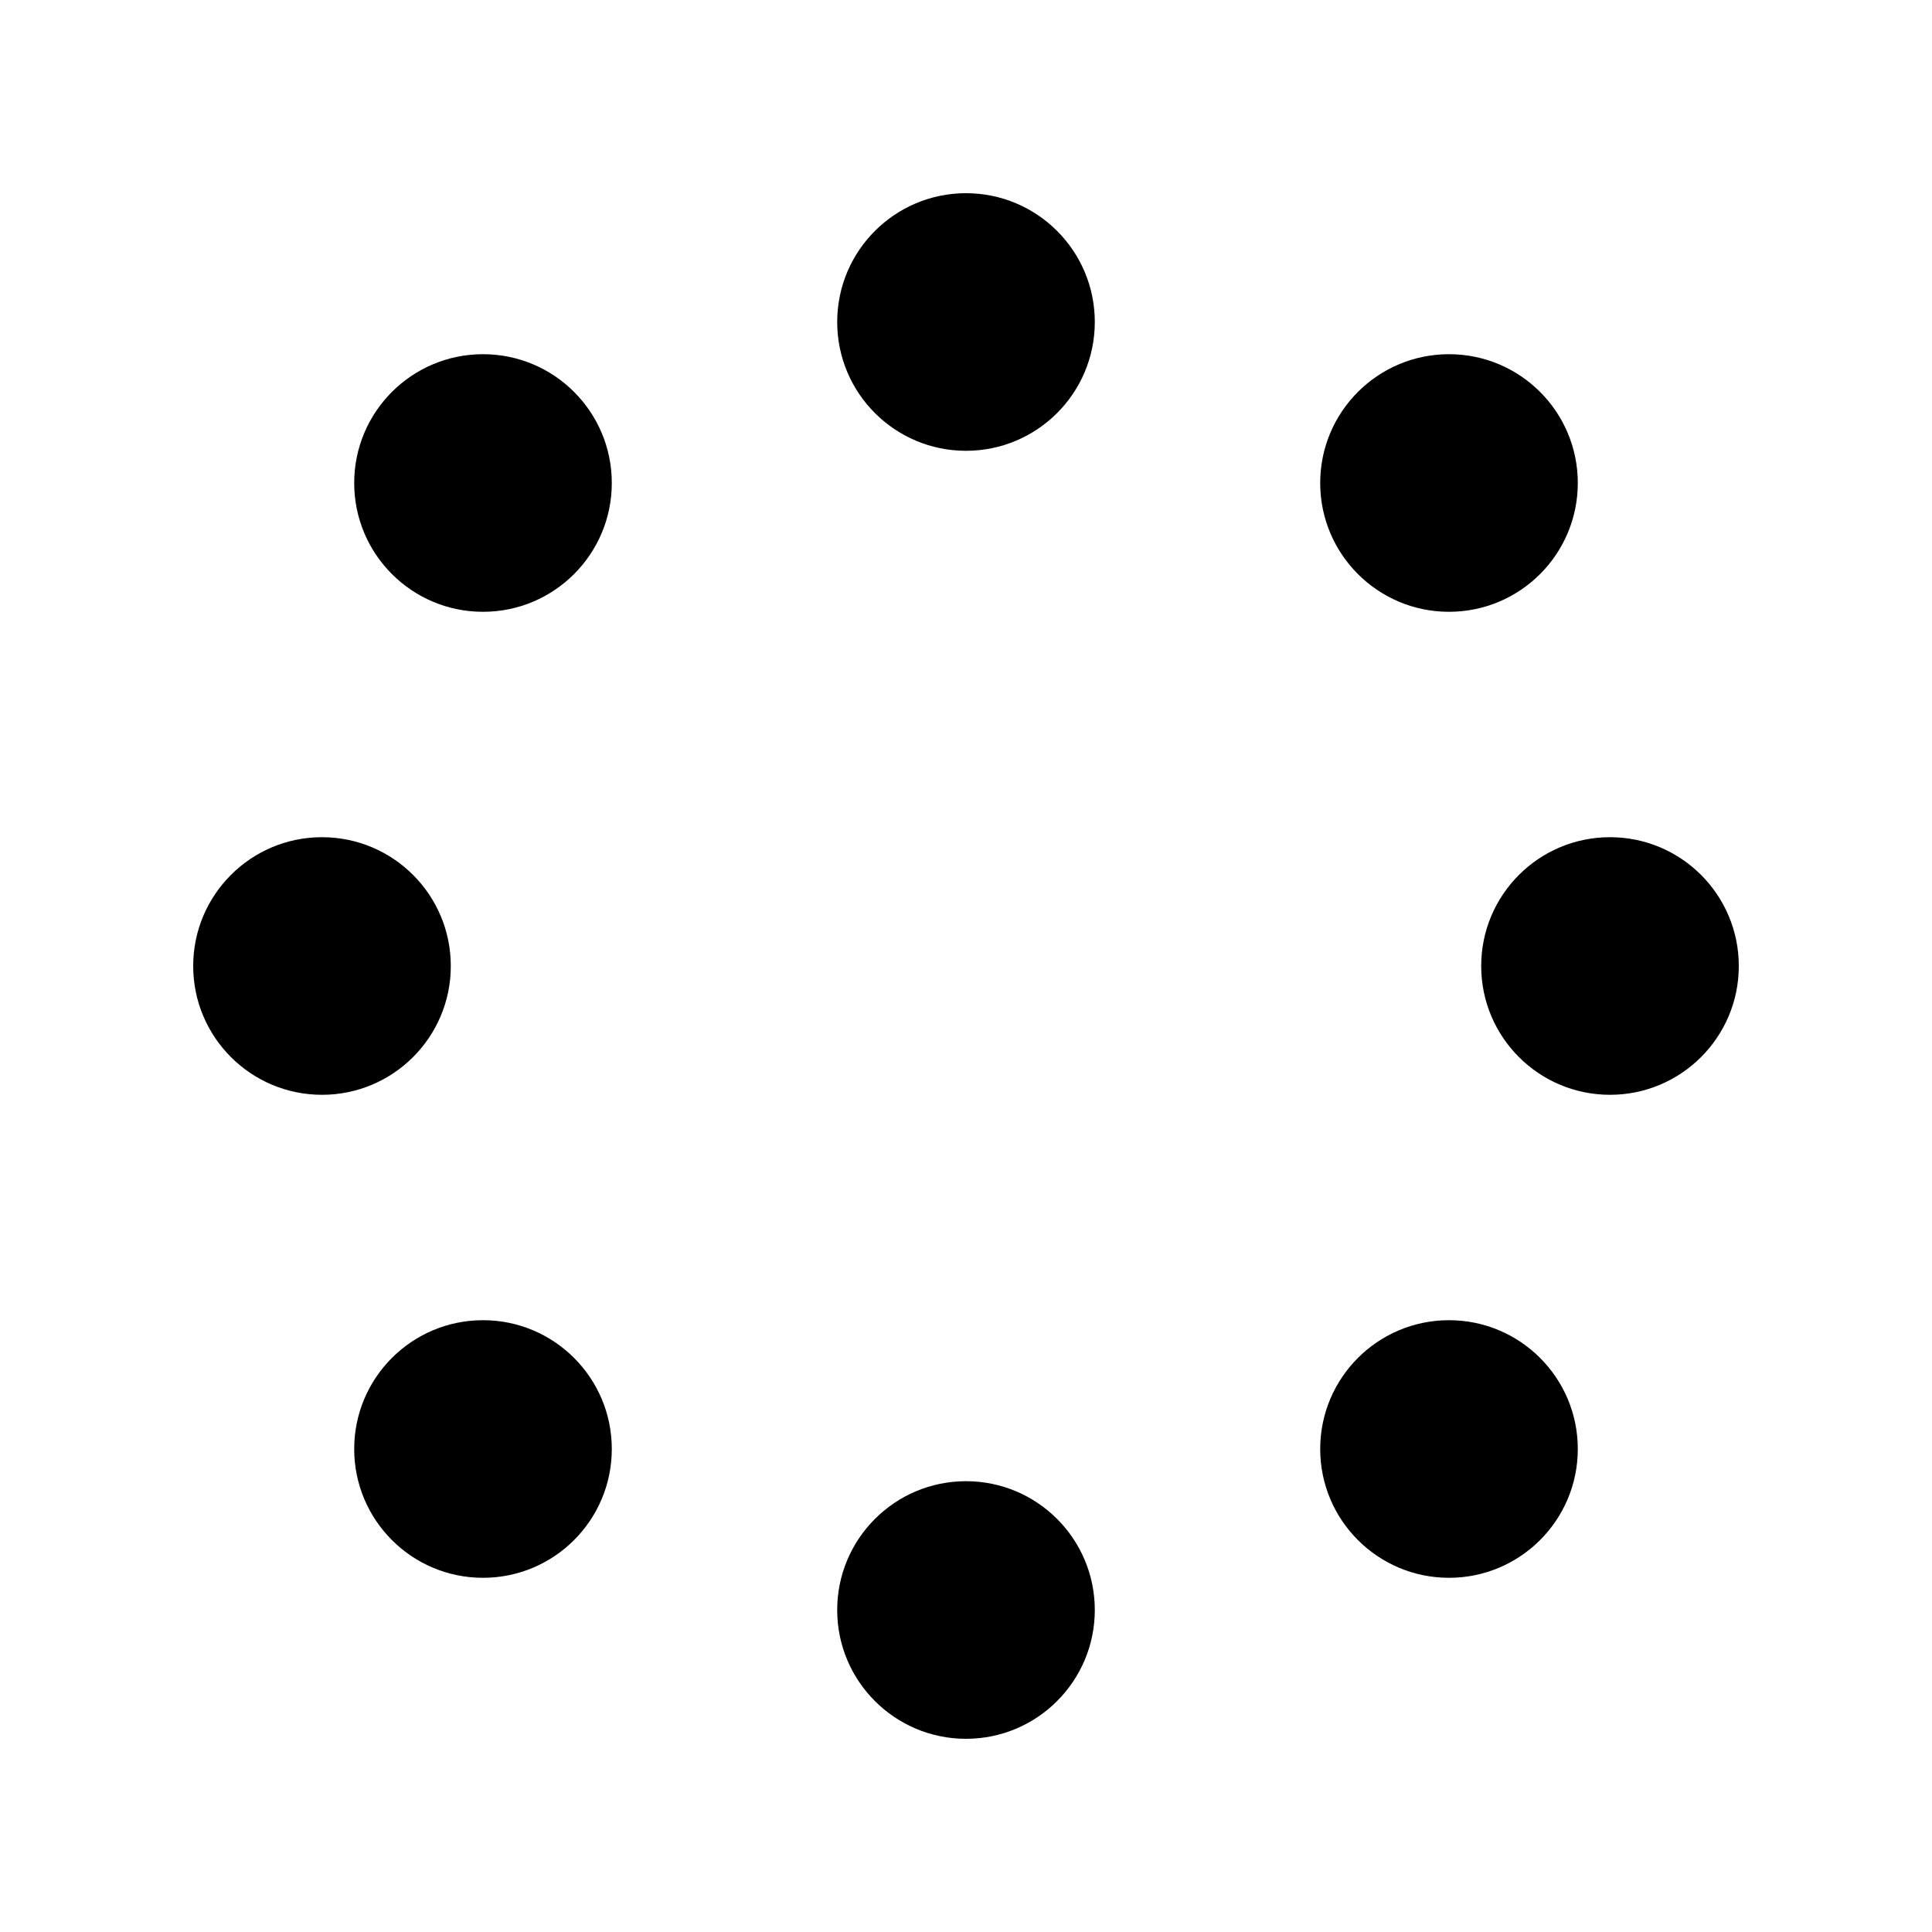 <svg xmlns="http://www.w3.org/2000/svg" width="33" height="33" fill="none" viewBox="0 0 33 33"><path fill="#000" d="M16.5 7.7C17.715 7.7 18.7 6.715 18.7 5.5C18.7 4.285 17.715 3.3 16.5 3.3C15.285 3.3 14.3 4.285 14.3 5.5C14.3 6.715 15.285 7.7 16.5 7.7Z"/><path fill="#000" d="M24.75 10.45C25.965 10.45 26.95 9.465 26.95 8.25C26.95 7.035 25.965 6.05 24.75 6.05C23.535 6.05 22.55 7.035 22.55 8.25C22.55 9.465 23.535 10.45 24.75 10.45Z"/><path fill="#000" d="M27.5 18.7C28.715 18.7 29.7 17.715 29.7 16.5C29.7 15.285 28.715 14.3 27.5 14.3C26.285 14.3 25.3 15.285 25.3 16.5C25.3 17.715 26.285 18.7 27.5 18.7Z"/><path fill="#000" d="M24.75 26.95C25.965 26.95 26.95 25.965 26.95 24.75C26.95 23.535 25.965 22.55 24.75 22.55C23.535 22.55 22.55 23.535 22.55 24.75C22.55 25.965 23.535 26.95 24.75 26.95Z"/><path fill="#000" d="M16.5 29.7C17.715 29.7 18.7 28.715 18.7 27.5C18.7 26.285 17.715 25.3 16.5 25.3C15.285 25.3 14.3 26.285 14.3 27.5C14.3 28.715 15.285 29.7 16.5 29.7Z"/><path fill="#000" d="M8.25 26.95C9.465 26.95 10.45 25.965 10.45 24.75C10.45 23.535 9.465 22.55 8.25 22.55C7.035 22.55 6.05 23.535 6.05 24.75C6.05 25.965 7.035 26.95 8.25 26.95Z"/><path fill="#000" d="M5.5 18.7C6.715 18.7 7.7 17.715 7.7 16.5C7.7 15.285 6.715 14.3 5.5 14.3C4.285 14.3 3.3 15.285 3.3 16.5C3.3 17.715 4.285 18.7 5.5 18.7Z"/><path fill="#000" d="M8.25 10.45C9.465 10.45 10.45 9.465 10.45 8.25C10.45 7.035 9.465 6.05 8.25 6.05C7.035 6.05 6.05 7.035 6.05 8.25C6.05 9.465 7.035 10.45 8.25 10.45Z"/></svg>